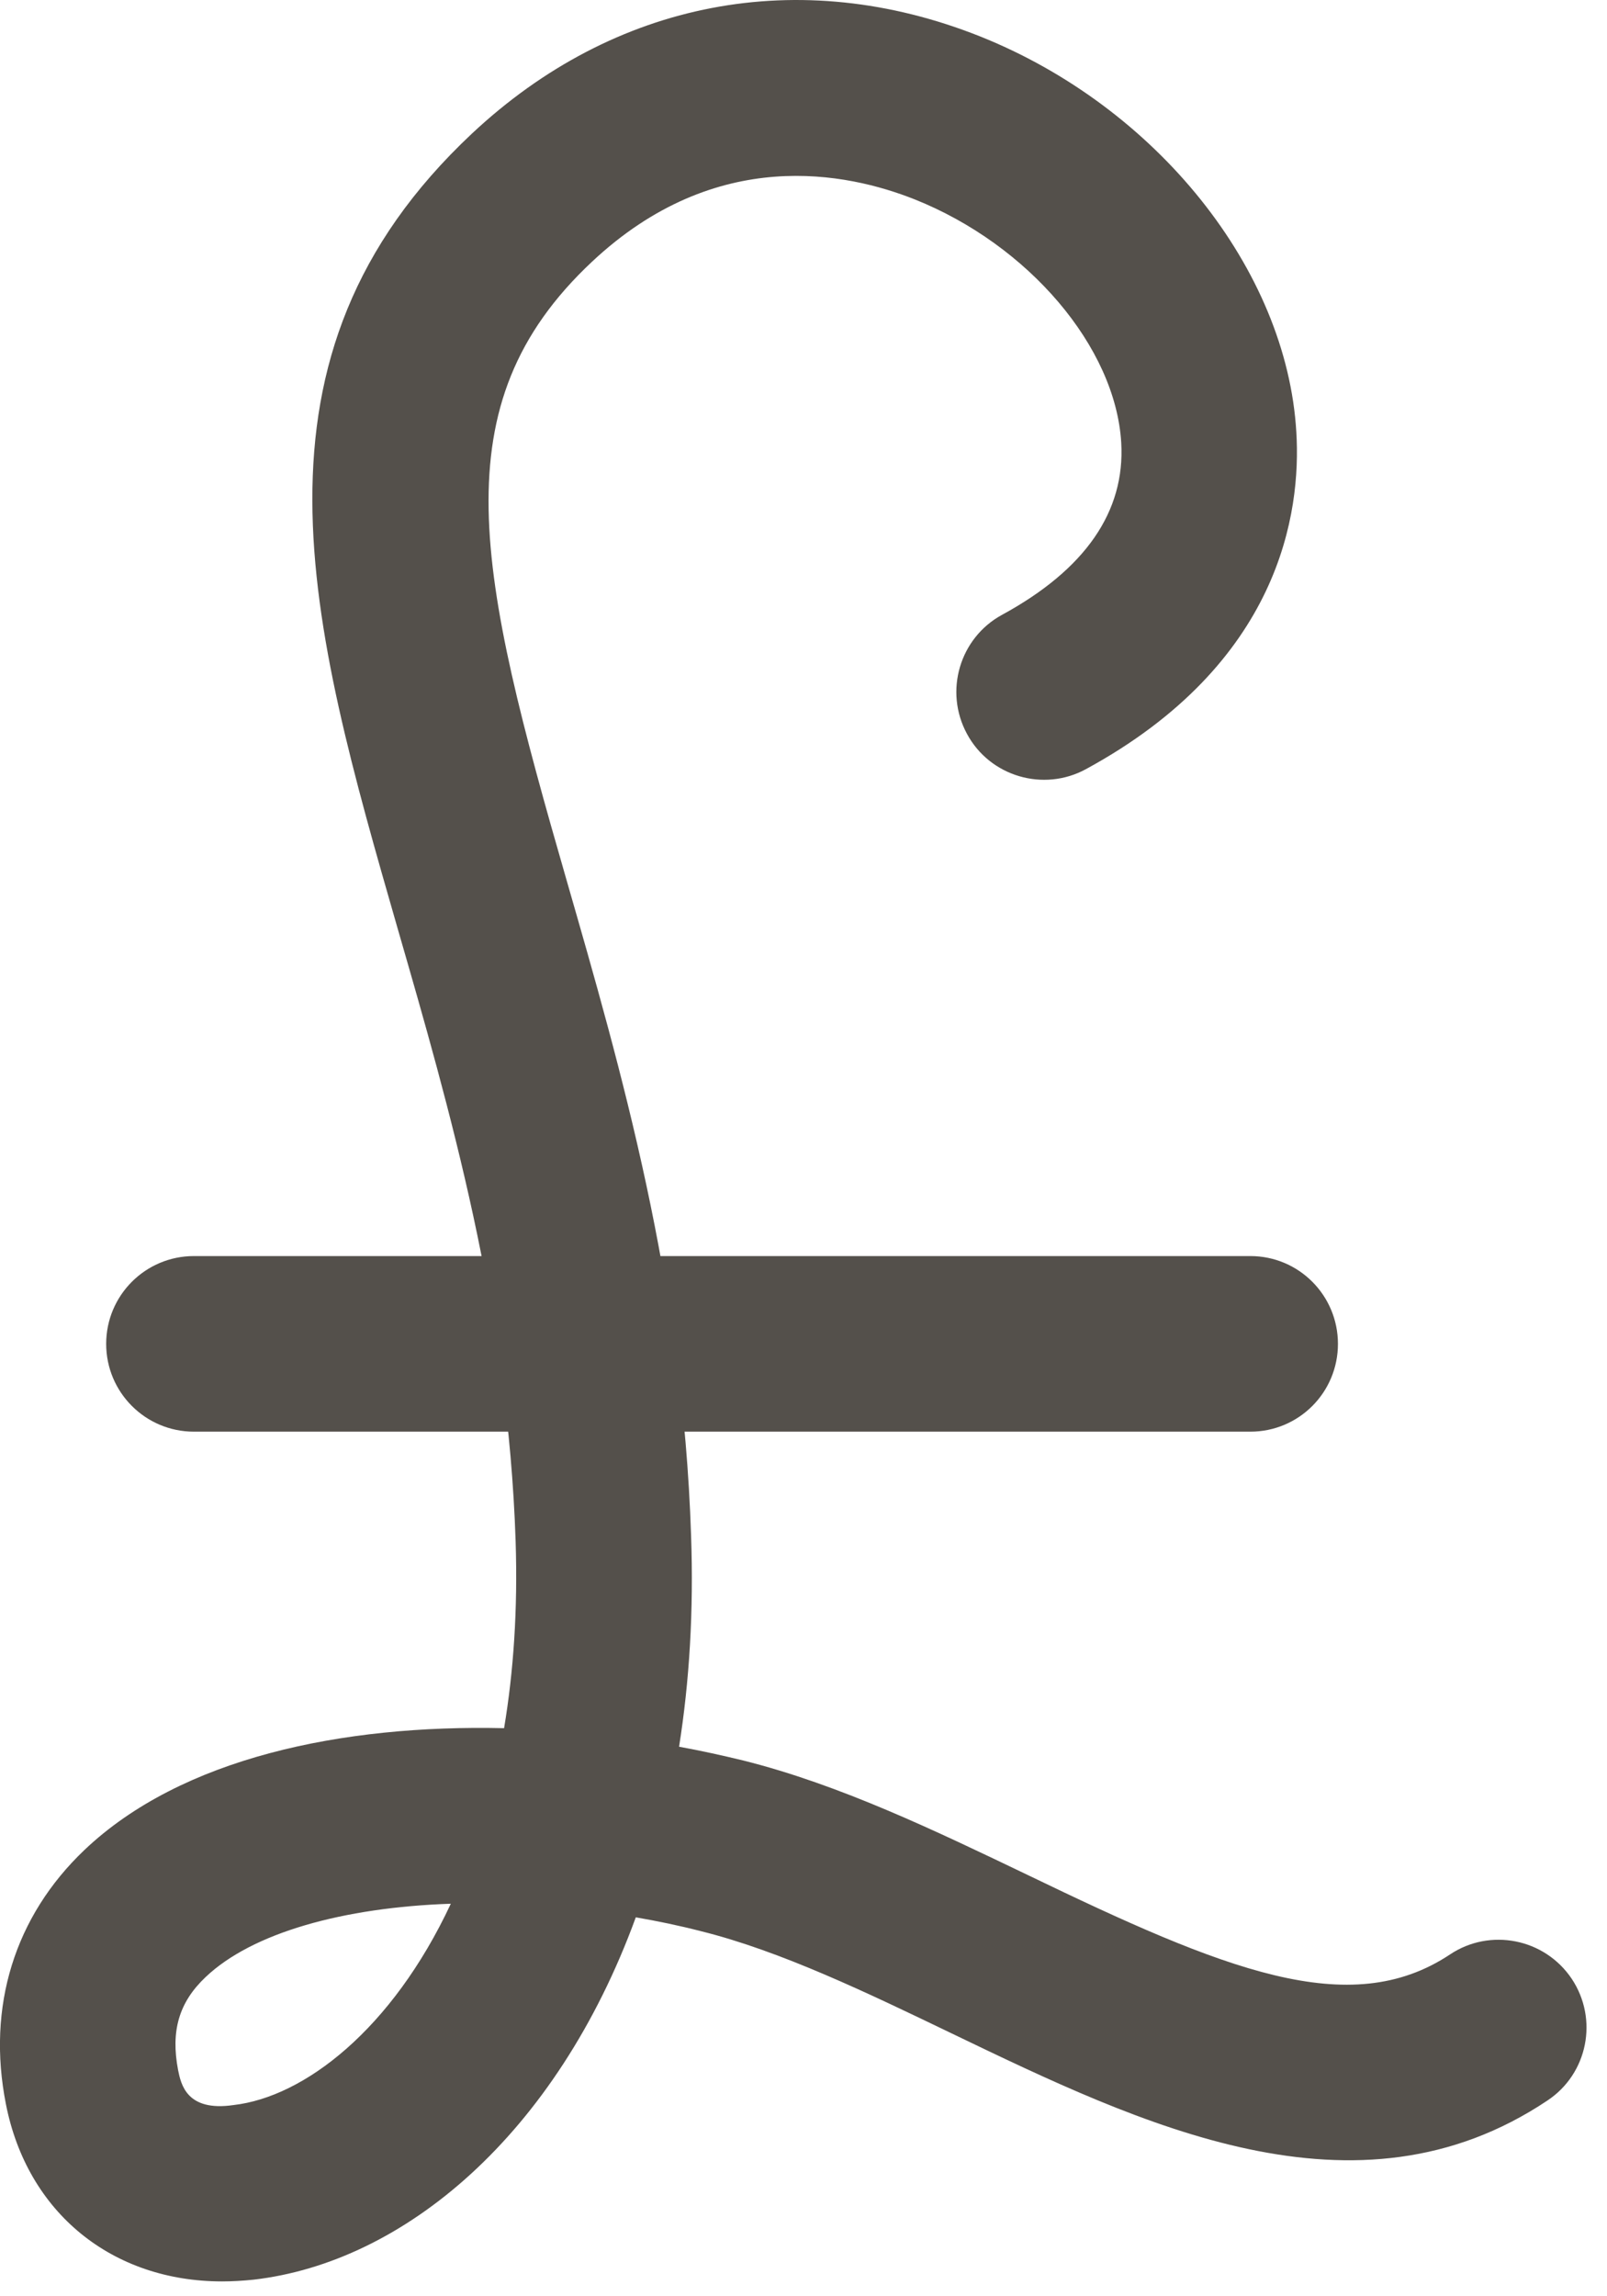 <?xml version="1.0" encoding="utf-8"?>
<!-- Generator: Adobe Illustrator 16.2.1, SVG Export Plug-In . SVG Version: 6.00 Build 0)  -->
<!DOCTYPE svg PUBLIC "-//W3C//DTD SVG 1.1//EN" "http://www.w3.org/Graphics/SVG/1.1/DTD/svg11.dtd">
<svg version="1.1" id="Layer_1" xmlns="http://www.w3.org/2000/svg" xmlns:xlink="http://www.w3.org/1999/xlink" x="0px" y="0px"
	 width="28px" height="40px" viewBox="0 0 28 40" enable-background="new 0 0 27.643 39.741" xml:space="preserve">
<g>
	<path fill="#54504B" d="M7.855,33.162c-1.875,0.064-3.463,0.506-4.275,1.28c-0.463,0.439-0.607,0.938-0.477,1.618
		c0.05,0.245,0.147,0.729,0.966,0.609C5.296,36.529,6.828,35.358,7.855,33.162 M3.87,39.741c-1.912,0-3.394-1.191-3.767-3.088
		c-0.336-1.699,0.151-3.27,1.369-4.428c1.688-1.604,4.49-2.186,7.311-2.121c0.164-0.979,0.24-2.064,0.201-3.26
		c-0.133-4.007-1.149-7.534-2.049-10.647c-1.539-5.35-2.871-9.97,1.289-13.871c2.482-2.324,5.707-2.941,8.845-1.695
		c3.081,1.228,5.352,4.063,5.518,6.896c0.086,1.401-0.28,4.029-3.666,5.871c-0.737,0.402-1.673,0.13-2.073-0.615
		c-0.401-0.74-0.129-1.671,0.613-2.074c1.447-0.788,2.146-1.797,2.075-2.998c-0.099-1.665-1.614-3.446-3.599-4.238
		c-1.174-0.466-3.453-0.949-5.623,1.087C7.645,7.062,8.328,9.98,9.877,15.35c0.946,3.284,2.02,7.006,2.164,11.394
		c0.047,1.319-0.029,2.548-0.209,3.683c0.385,0.07,0.755,0.152,1.122,0.241c1.687,0.423,3.347,1.224,4.956,1.995
		c3.41,1.645,5.6,2.548,7.354,1.383c0.695-0.465,1.647-0.282,2.121,0.423c0.469,0.704,0.281,1.654-0.423,2.121
		c-3.333,2.229-7.075,0.421-10.38-1.169c-1.468-0.707-2.986-1.438-4.37-1.781c-0.376-0.097-0.756-0.176-1.134-0.241
		c-1.387,3.796-4.047,6.013-6.662,6.312C4.23,39.73,4.047,39.741,3.87,39.741"/>
	<path fill="#54504B" d="M21.785,24.939H3.379c-0.845,0-1.529-0.685-1.529-1.529c0-0.846,0.685-1.53,1.529-1.53h18.406
		c0.846,0,1.527,0.685,1.527,1.53C23.312,24.255,22.631,24.939,21.785,24.939"/>
</g>
</svg>
